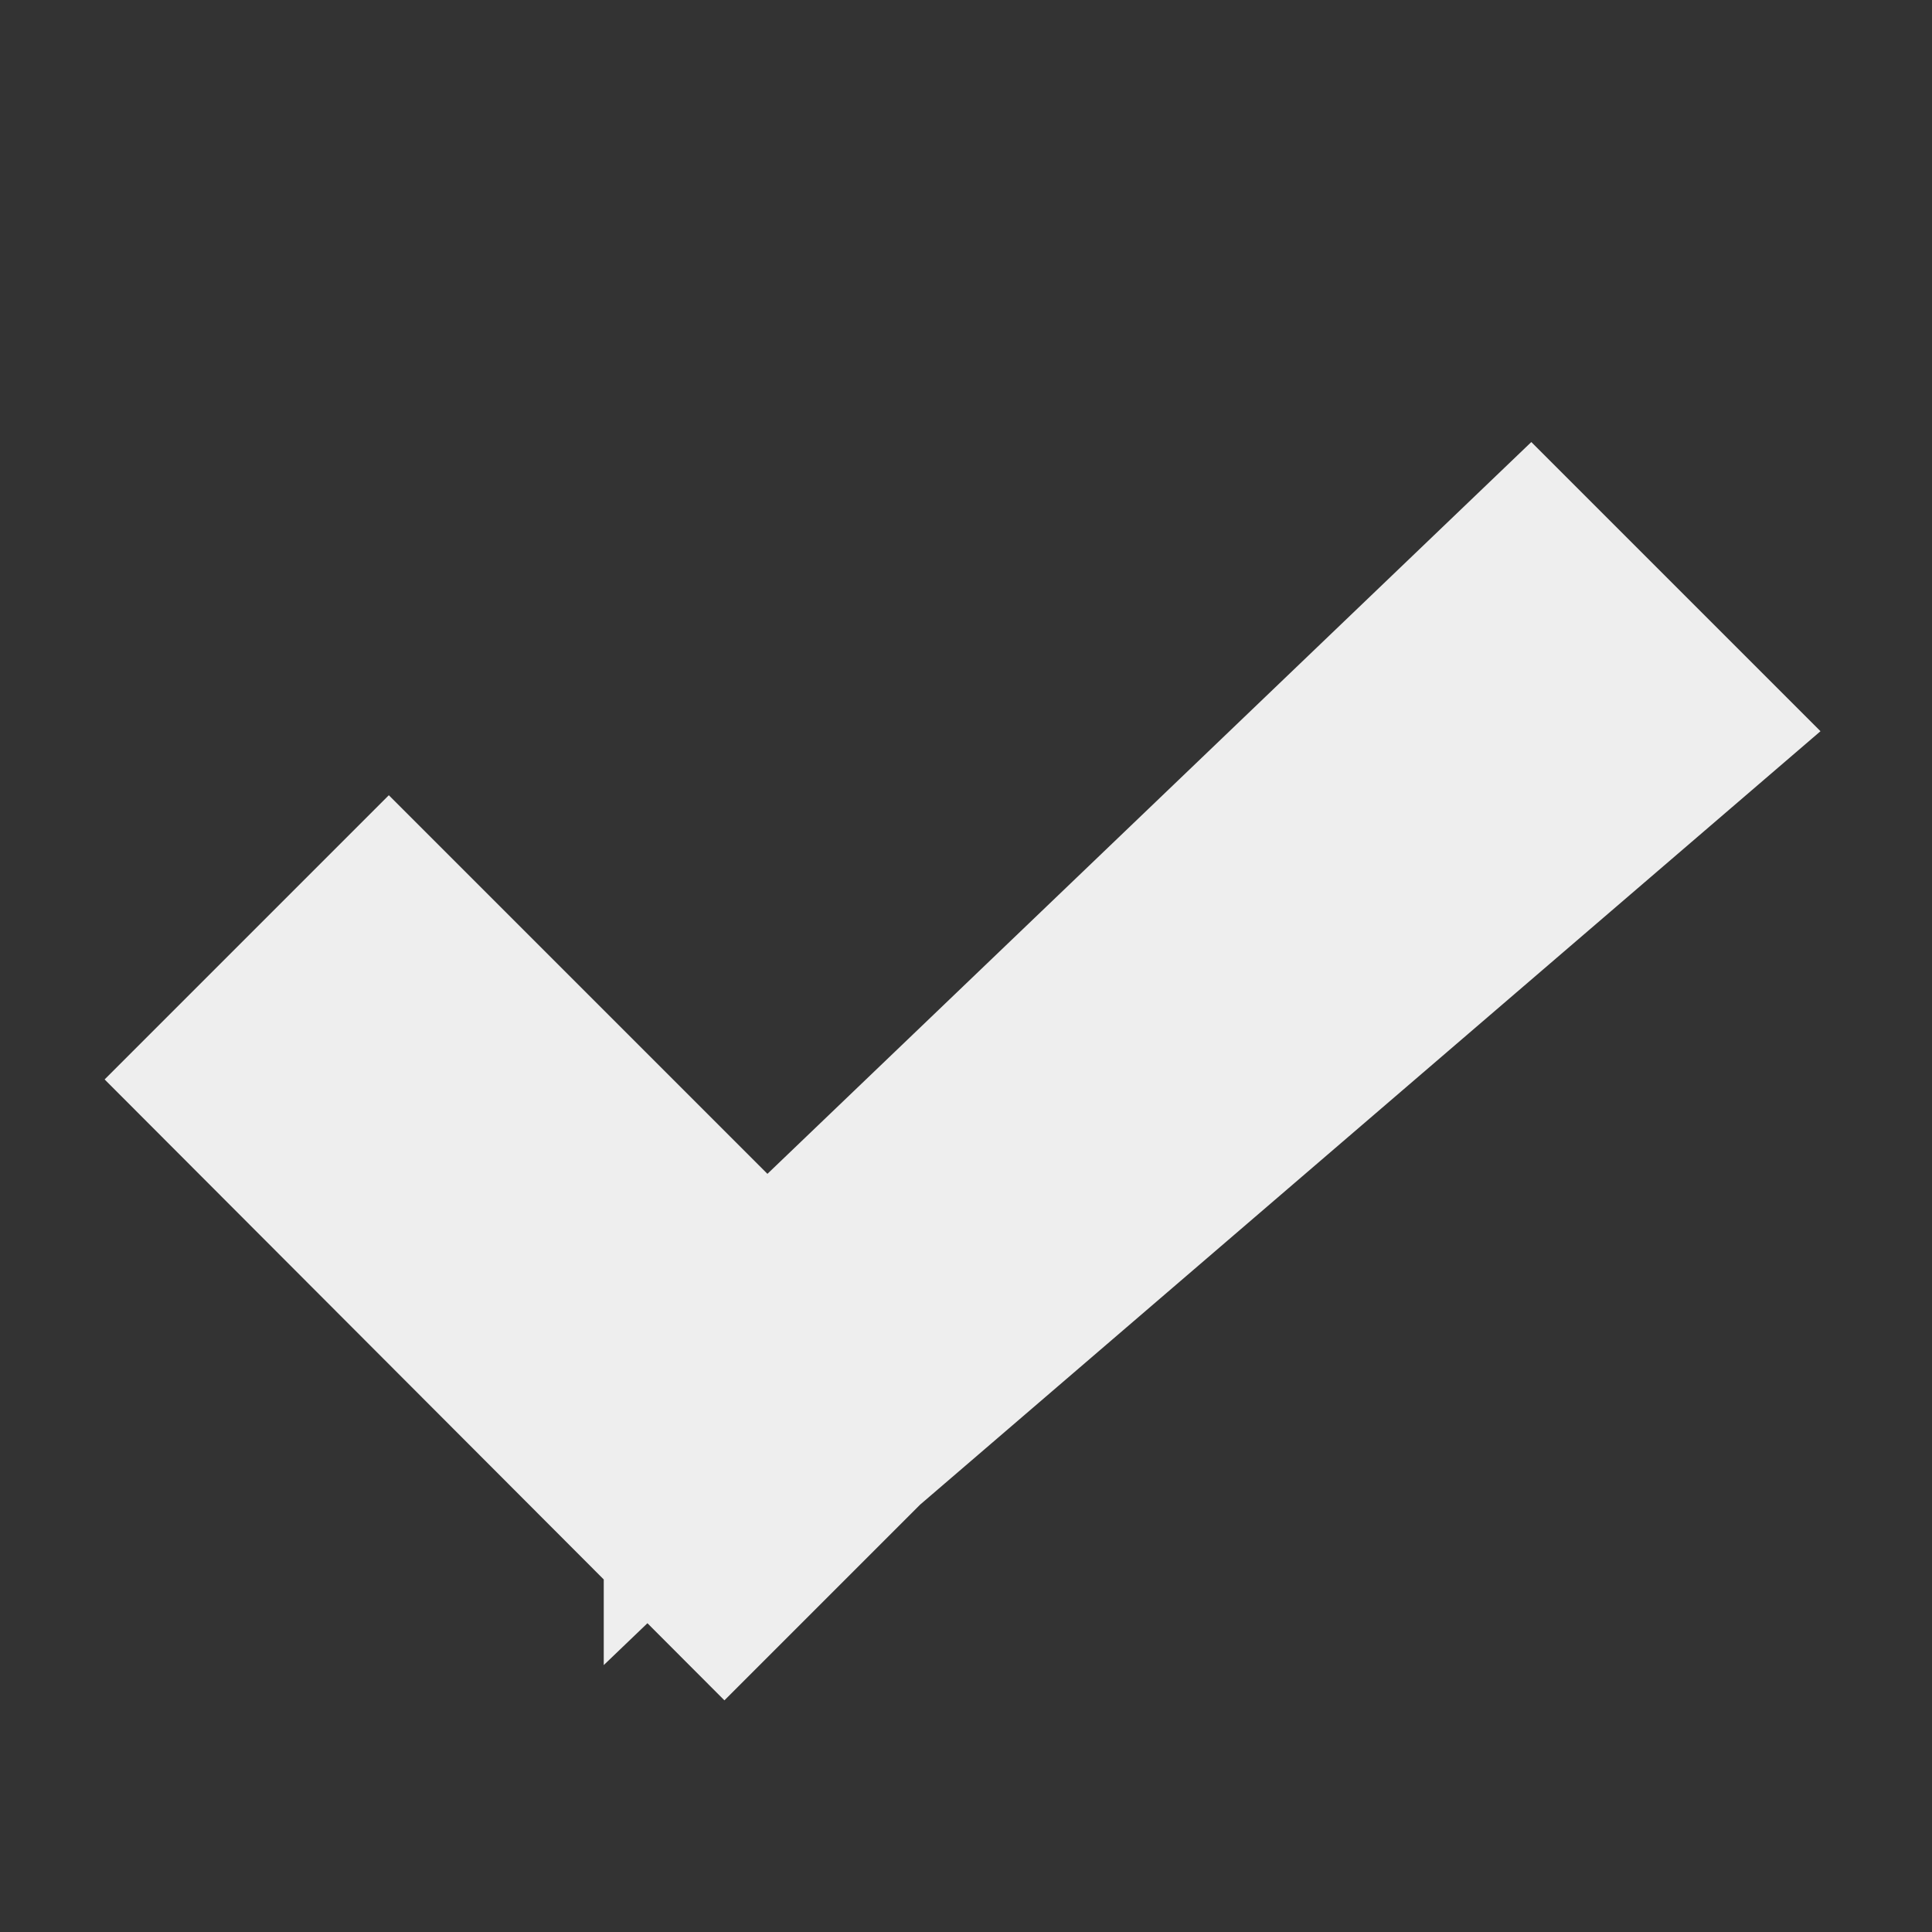 <svg xmlns="http://www.w3.org/2000/svg" width="24" height="24" viewBox="0 0 24 24">
  <rect x="0" y="0" width="24" height="24" fill="#333333" stroke="none"/>
  <path d="M9 16.17L4.83 12l-1.41 1.41L9 19l1.41-1.41L20.41 9 19 7.59 9 17.17z" fill="#eee" stroke="#eee" stroke-width="3 "></path>
</svg>
